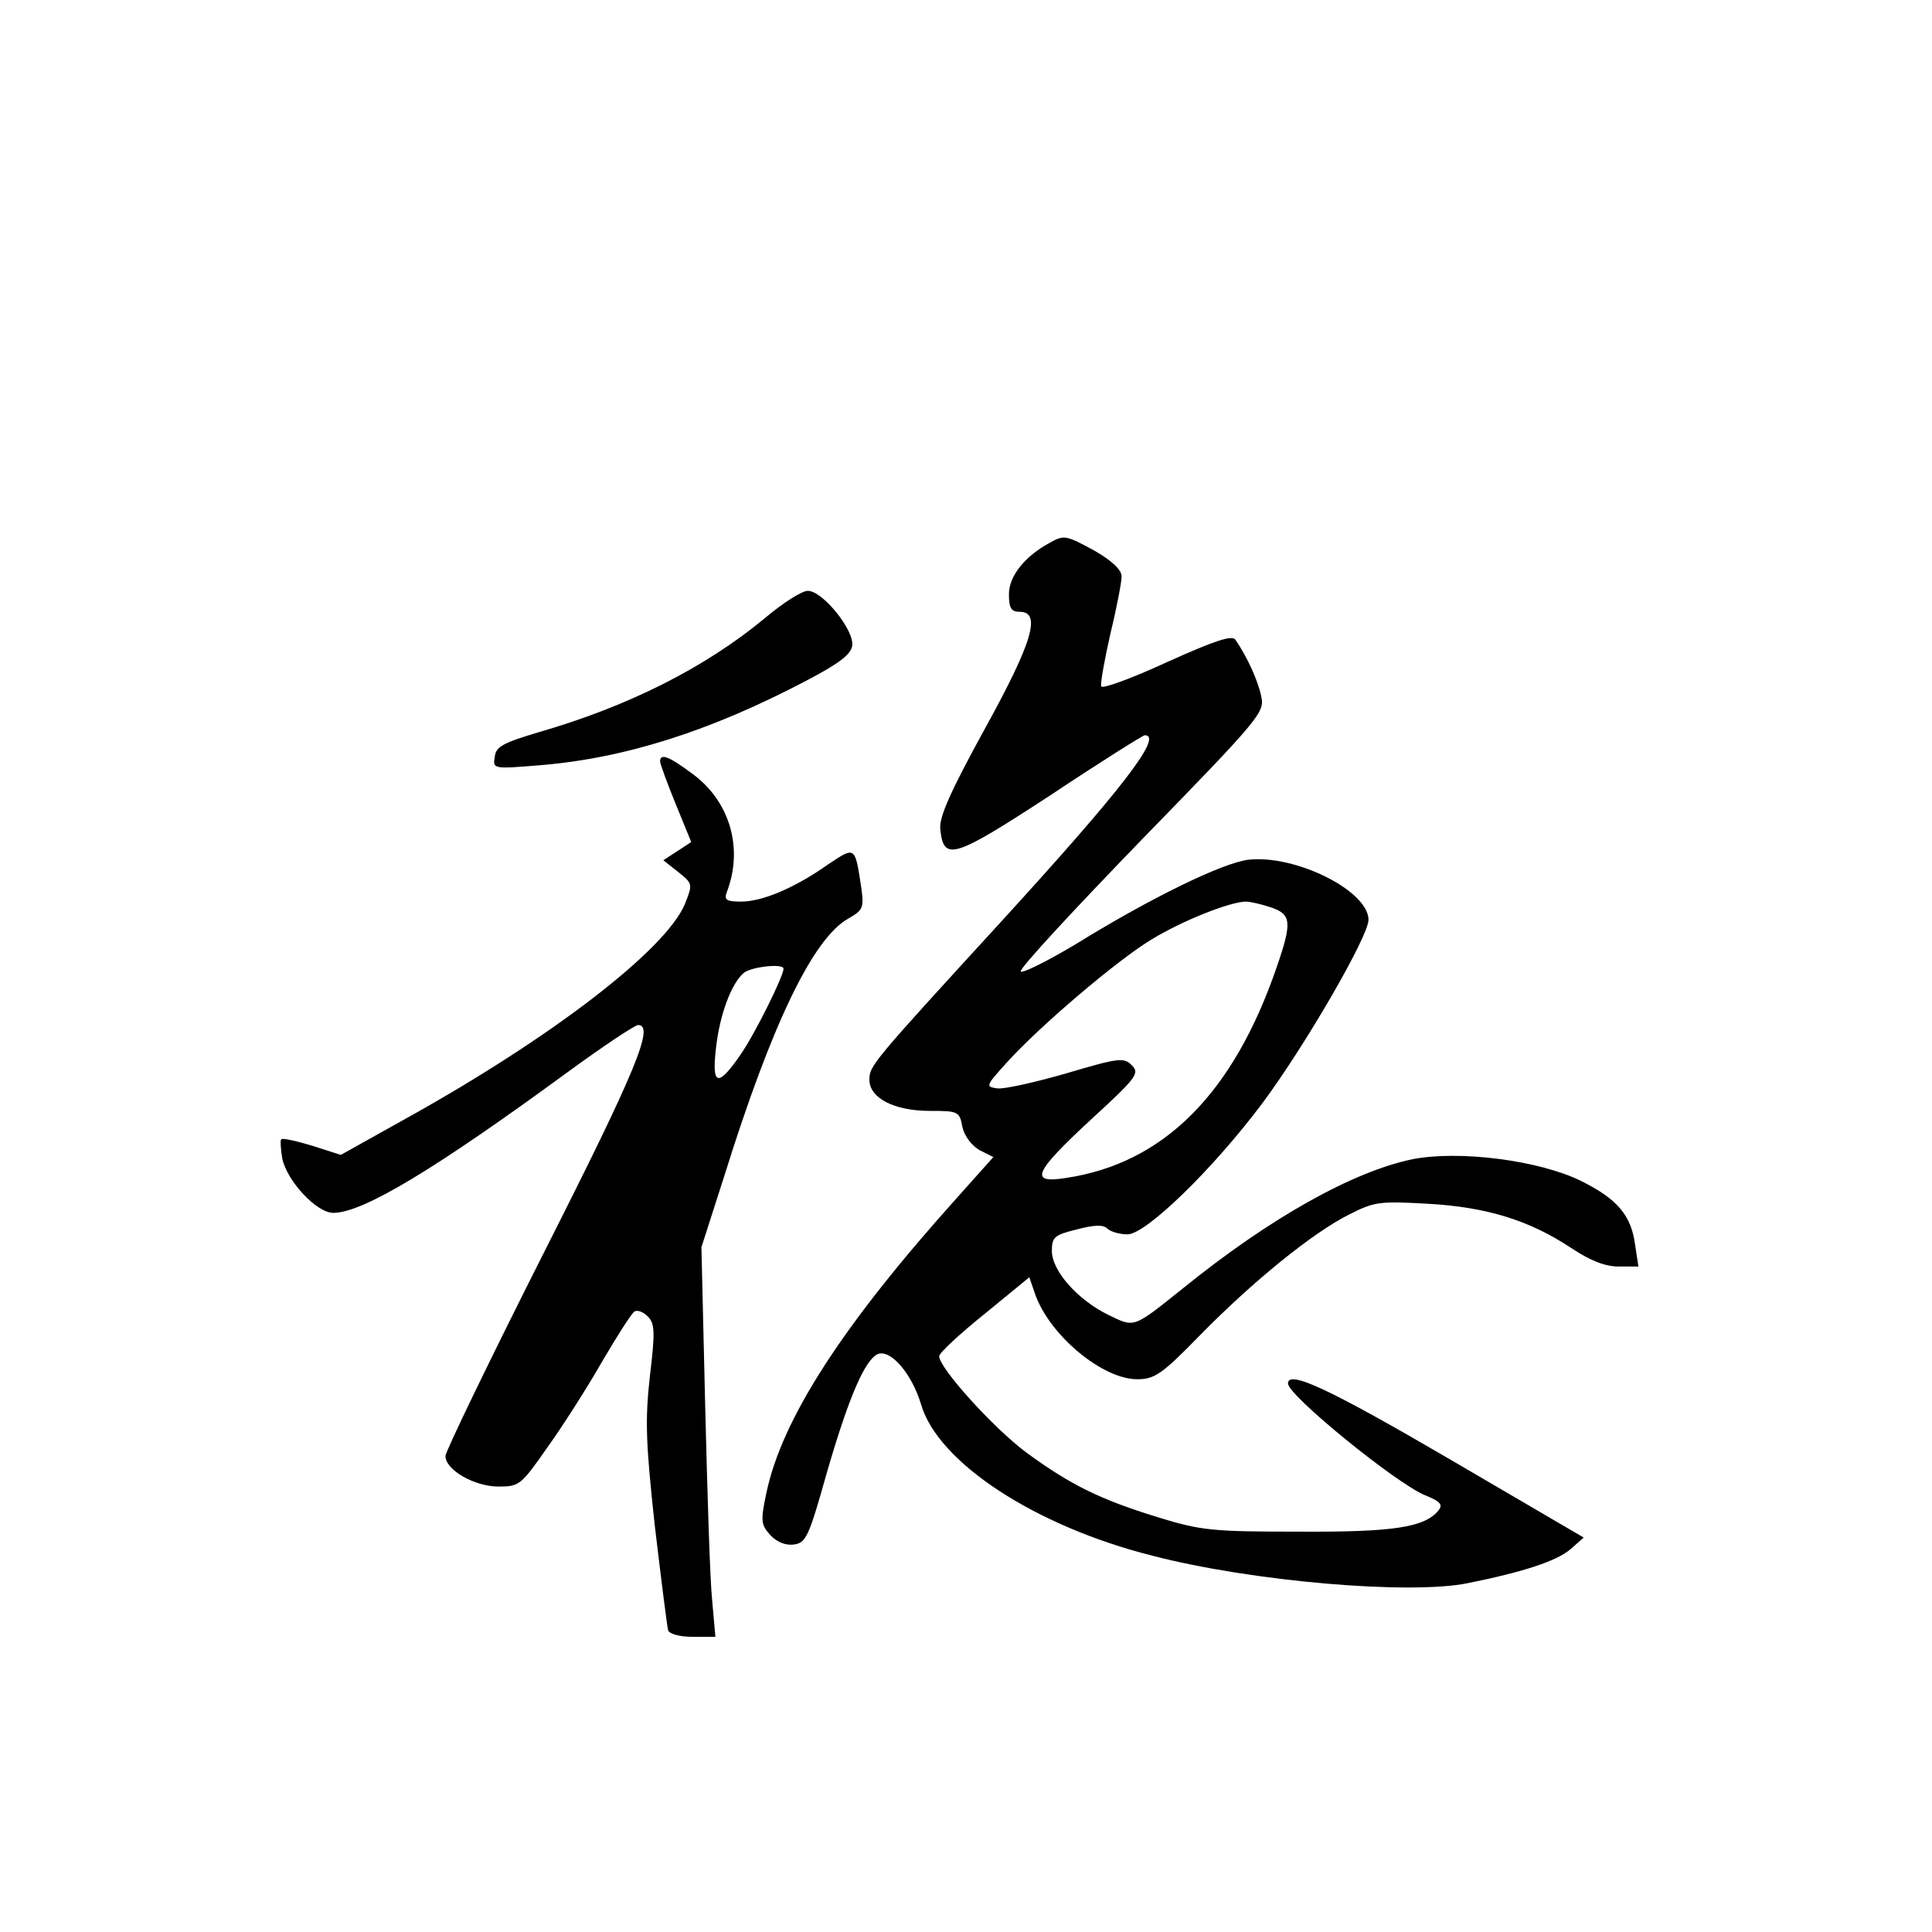 <?xml version="1.0" standalone="no"?>
<!DOCTYPE svg PUBLIC "-//W3C//DTD SVG 20010904//EN"
 "http://www.w3.org/TR/2001/REC-SVG-20010904/DTD/svg10.dtd">
<svg version="1.0" xmlns="http://www.w3.org/2000/svg"
 width="360pt" height="360pt" viewBox="0 0 360 360"
 preserveAspectRatio="xMidYMid meet">
<g transform="translate(0,360) scale(0.1,-0.1)"
fill="#000000" stroke="none">
<path d="M1955 2588 c-46 -25 -75 -62 -75 -95 0 -26 4 -33 20 -33 41 0 24 -57
-66 -220 -62 -113 -84 -162 -82 -184 6 -62 24 -56 205 62 93 62 173 112 176
112 36 0 -45 -104 -269 -349 -240 -262 -244 -267 -244 -293 0 -34 46 -58 113
-58 52 0 55 -1 60 -29 4 -18 17 -35 32 -44 l26 -13 -67 -75 c-214 -238 -327
-413 -356 -551 -11 -52 -10 -59 7 -78 12 -13 28 -20 44 -18 23 3 28 14 62 135
41 141 71 210 95 220 24 9 63 -37 80 -93 31 -109 213 -228 432 -283 185 -48
479 -73 587 -51 104 21 165 41 191 63 l25 22 -248 145 c-226 132 -303 168
-303 142 0 -22 200 -185 255 -208 30 -12 34 -18 25 -29 -26 -31 -83 -40 -260
-39 -161 0 -182 2 -263 27 -107 33 -162 60 -244 120 -62 46 -163 158 -163 180
1 7 39 42 85 79 l83 68 11 -32 c27 -76 125 -158 190 -158 32 0 46 9 116 81 99
101 211 192 279 226 47 24 57 25 146 20 110 -6 190 -31 267 -82 36 -24 64 -35
89 -35 l37 0 -6 39 c-7 56 -33 87 -102 121 -78 38 -226 57 -313 40 -111 -23
-265 -109 -427 -240 -95 -76 -90 -74 -140 -50 -57 28 -105 82 -105 119 0 26 5
30 46 40 33 9 50 9 57 2 6 -6 23 -11 38 -11 34 0 158 120 251 244 79 106 198
311 198 342 0 54 -136 122 -224 112 -48 -6 -180 -70 -321 -157 -55 -33 -102
-56 -103 -51 -2 6 100 116 226 246 222 228 229 237 222 267 -6 29 -26 73 -48
105 -6 9 -37 -1 -128 -42 -65 -30 -120 -50 -122 -45 -2 5 6 49 17 98 12 49 21
97 21 107 0 12 -18 29 -49 47 -55 30 -58 31 -86 15z m414 -679 c37 -13 39 -27
10 -111 -81 -236 -211 -366 -393 -393 -69 -11 -60 10 47 109 85 78 91 86 76
101 -15 15 -24 14 -122 -15 -59 -17 -117 -30 -129 -28 -22 3 -21 5 17 47 61
68 207 192 270 230 57 35 145 70 176 71 9 0 30 -5 48 -11z"/>
<path d="M1425 2448 c-111 -92 -254 -164 -420 -212 -67 -20 -81 -27 -83 -46
-4 -23 -3 -23 83 -16 160 13 320 64 500 159 59 31 81 48 83 64 4 29 -56 103
-83 102 -11 0 -47 -23 -80 -51z"/>
<path d="M1230 2181 c0 -4 13 -40 29 -79 l29 -71 -26 -17 -26 -17 28 -22 c27
-22 27 -22 12 -60 -36 -85 -247 -248 -521 -400 l-120 -67 -53 17 c-30 9 -56
15 -58 12 -2 -2 -1 -18 2 -36 9 -42 64 -101 95 -101 55 0 189 81 435 261 67
49 127 89 133 89 31 0 -3 -83 -174 -421 -102 -202 -185 -374 -185 -382 0 -26
54 -57 99 -57 39 0 42 3 91 73 28 39 74 111 102 160 28 48 55 90 60 93 6 4 17
-1 25 -9 13 -13 14 -28 4 -111 -9 -81 -8 -122 9 -278 12 -101 23 -189 25 -196
3 -7 22 -12 46 -12 l42 0 -6 68 c-4 37 -9 200 -13 362 l-7 296 43 134 c88 282
165 441 230 478 28 16 30 20 25 57 -12 79 -11 78 -61 45 -62 -44 -123 -70
-163 -70 -27 0 -32 3 -27 17 32 82 6 171 -65 222 -43 32 -59 38 -59 22z m230
-386 c0 -14 -53 -121 -80 -160 -42 -61 -54 -59 -46 11 7 65 30 124 53 142 16
11 73 17 73 7z"/>
</g>
</svg>
